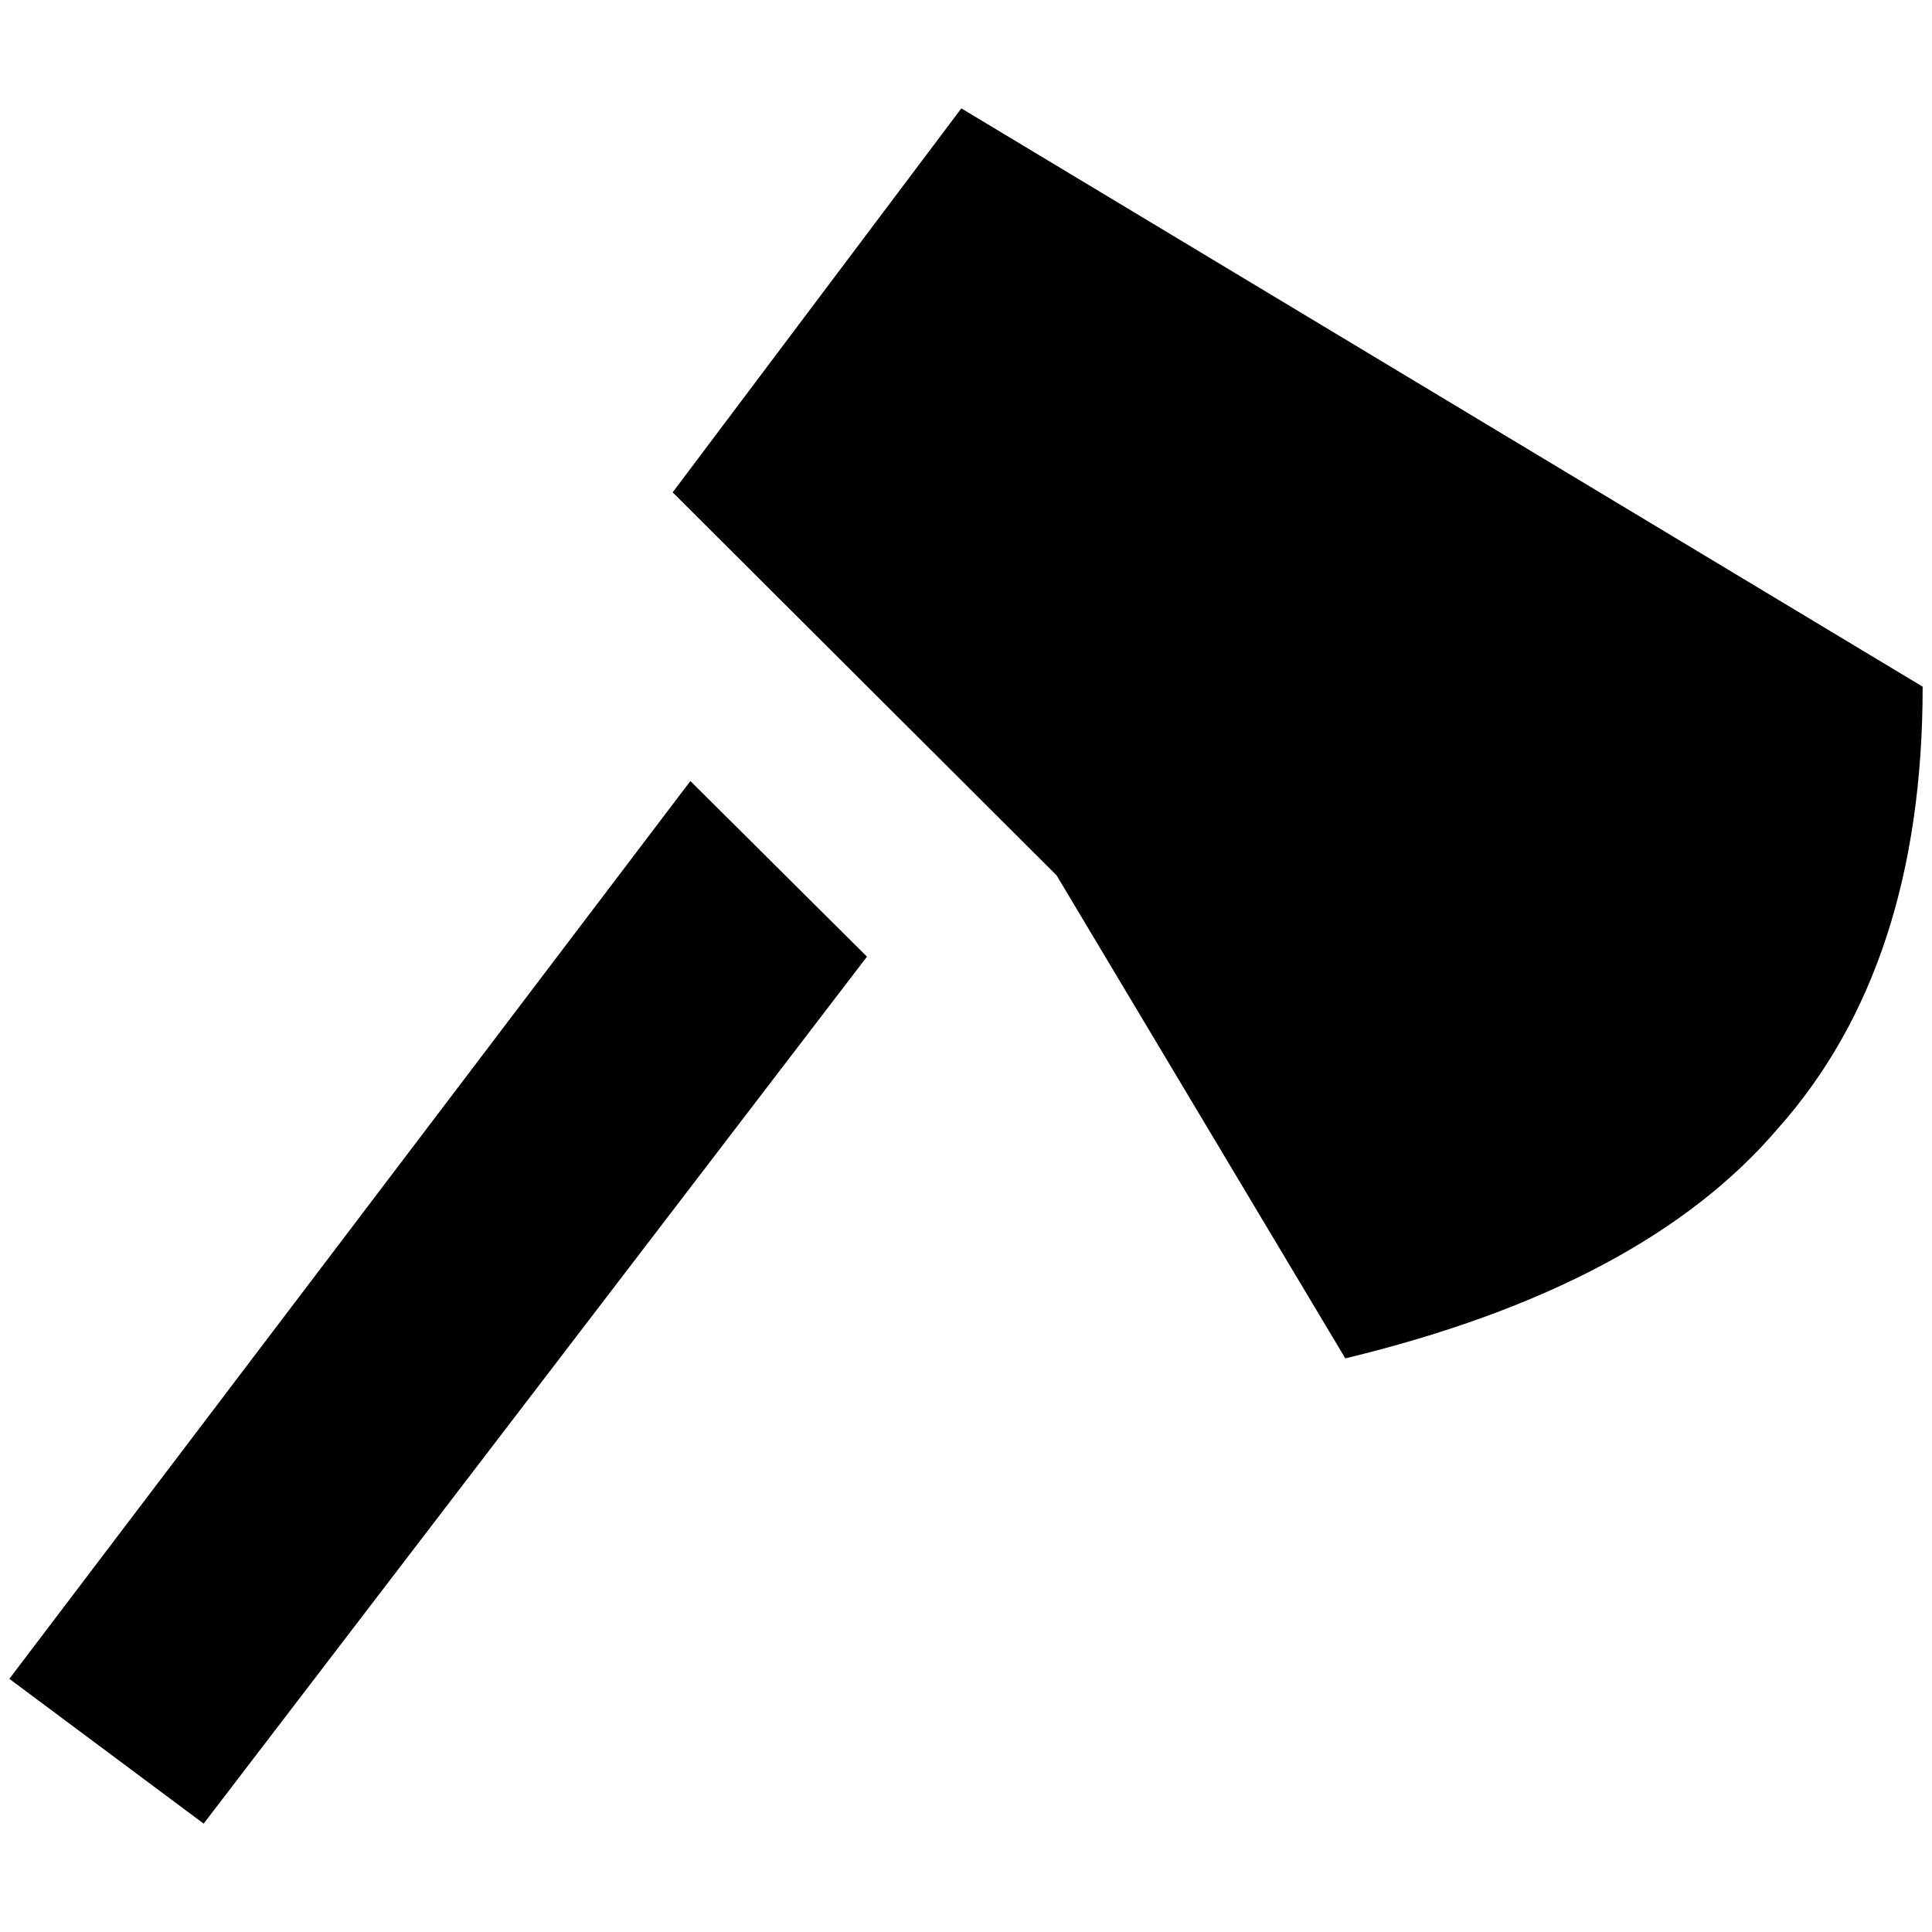 <?xml version="1.0" standalone="no"?>
<!DOCTYPE svg PUBLIC "-//W3C//DTD SVG 1.1//EN" "http://www.w3.org/Graphics/SVG/1.1/DTD/svg11.dtd" >
<svg xmlns="http://www.w3.org/2000/svg" xmlns:xlink="http://www.w3.org/1999/xlink" version="1.1" width="2048" height="2048" viewBox="-10 0 2068 2048">
   <path fill="currentColor"
d="M1019 106l1029 619q0 299 -155 473q-144 169 -463 246l-309 -517l-411 -410zM208 1942l-208 -155l729 -961l189 188z" />
</svg>
